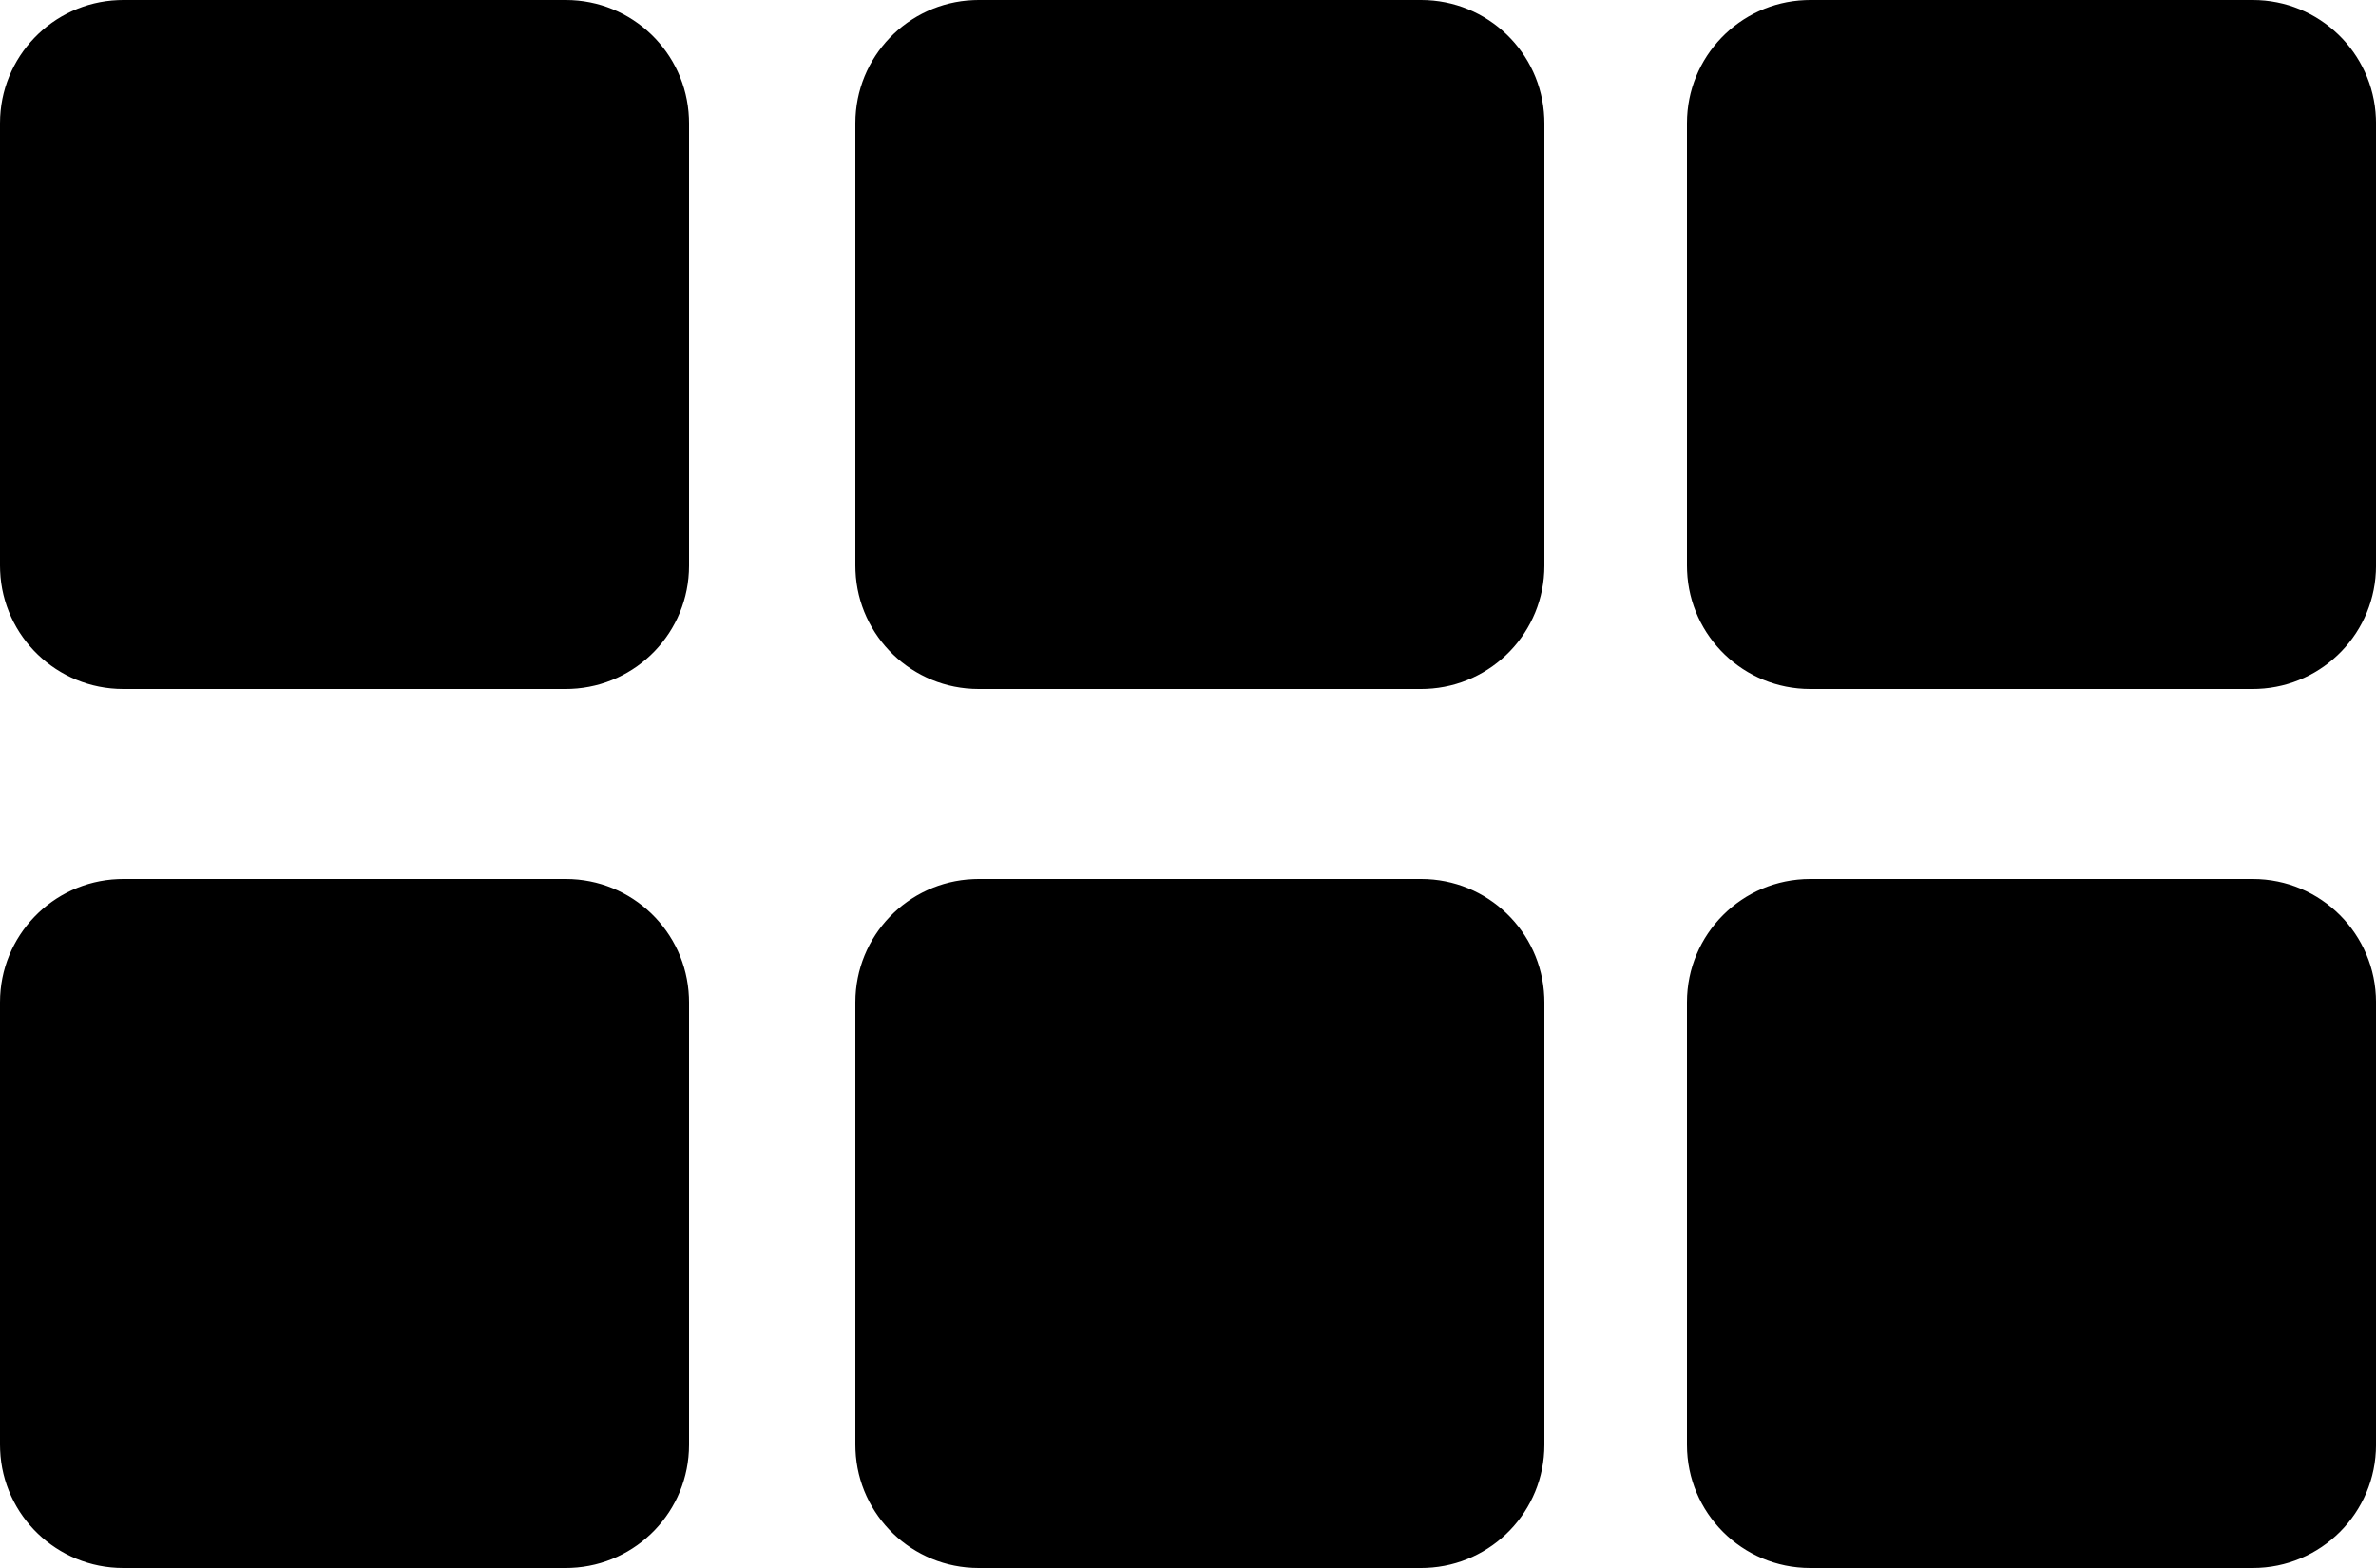 <?xml version="1.0" encoding="UTF-8"?>
<svg width="100px" height="66px" viewBox="0 0 100 66" version="1.1" xmlns="http://www.w3.org/2000/svg" xmlns:xlink="http://www.w3.org/1999/xlink">
    <!-- Generator: Sketch 57.1 (83088) - https://sketch.com -->
    <title>Combined Shape</title>
    <desc>Created with Sketch.</desc>
    <g id="Page-1" stroke="none" stroke-width="1" fill="none" fill-rule="evenodd">
        <path d="M23.814,37 C26.605,37 28.881,39.204 28.995,41.967 L29,42.186 L29,60.814 C29,63.606 26.796,65.881 24.033,65.995 L23.814,66 L5.186,66 C2.395,66 0.119,63.796 0.005,61.034 L0,60.815 L0,42.186 C0,39.394 2.204,37.119 4.967,37.005 L5.186,37 L23.814,37 Z M41.186,37 L59.814,37 C62.606,37 64.881,39.204 64.995,41.967 L65,42.186 L65,60.814 C65,63.606 62.796,65.881 60.034,65.995 L59.815,66 L41.186,66 C38.395,66 36.119,63.796 36.005,61.034 L36,60.815 L36,42.186 C36,39.394 38.204,37.119 40.967,37.005 L41.186,37 L59.814,37 Z M94.814,37 C97.679,37 100,39.321 100.001,42.186 L100.001,42.186 L100.001,60.814 C100.001,63.679 97.679,66 94.815,66 L94.815,66 L76.186,66 C73.321,66 71,63.679 71,60.815 L71,60.815 L71,42.186 C71,39.321 73.321,37 76.186,37 L76.186,37 Z M23.814,0 C26.605,0 28.881,2.204 28.995,4.967 L29,5.186 L29,23.814 C29,26.605 26.796,28.881 24.033,28.995 L23.814,29 L5.186,29 C2.395,29 0.119,26.796 0.005,24.034 L0,23.815 L0,5.186 C0,2.395 2.204,0.119 4.967,0.005 L5.186,0 L23.814,0 Z M59.814,0 C62.606,0 64.881,2.204 64.995,4.967 L65,5.186 L65,23.814 C65,26.605 62.796,28.881 60.034,28.995 L59.815,29 L41.186,29 C38.395,29 36.119,26.796 36.005,24.034 L36,23.815 L36,5.186 C36,2.395 38.204,0.119 40.967,0.005 L41.186,0 L59.814,0 Z M94.814,0 C97.606,0 99.881,2.204 99.996,4.967 L100.001,5.186 L100.001,23.814 C100.001,26.605 97.797,28.881 95.034,28.995 L94.815,29 L76.186,29 C73.394,29 71.119,26.796 71.005,24.034 L71,23.815 L71,5.186 C71,2.395 73.204,0.119 75.967,0.005 L76.186,0 L94.814,0 Z" id="Combined-Shape" fill="#000000" fill-rule="nonzero"></path>
    </g>
</svg>
